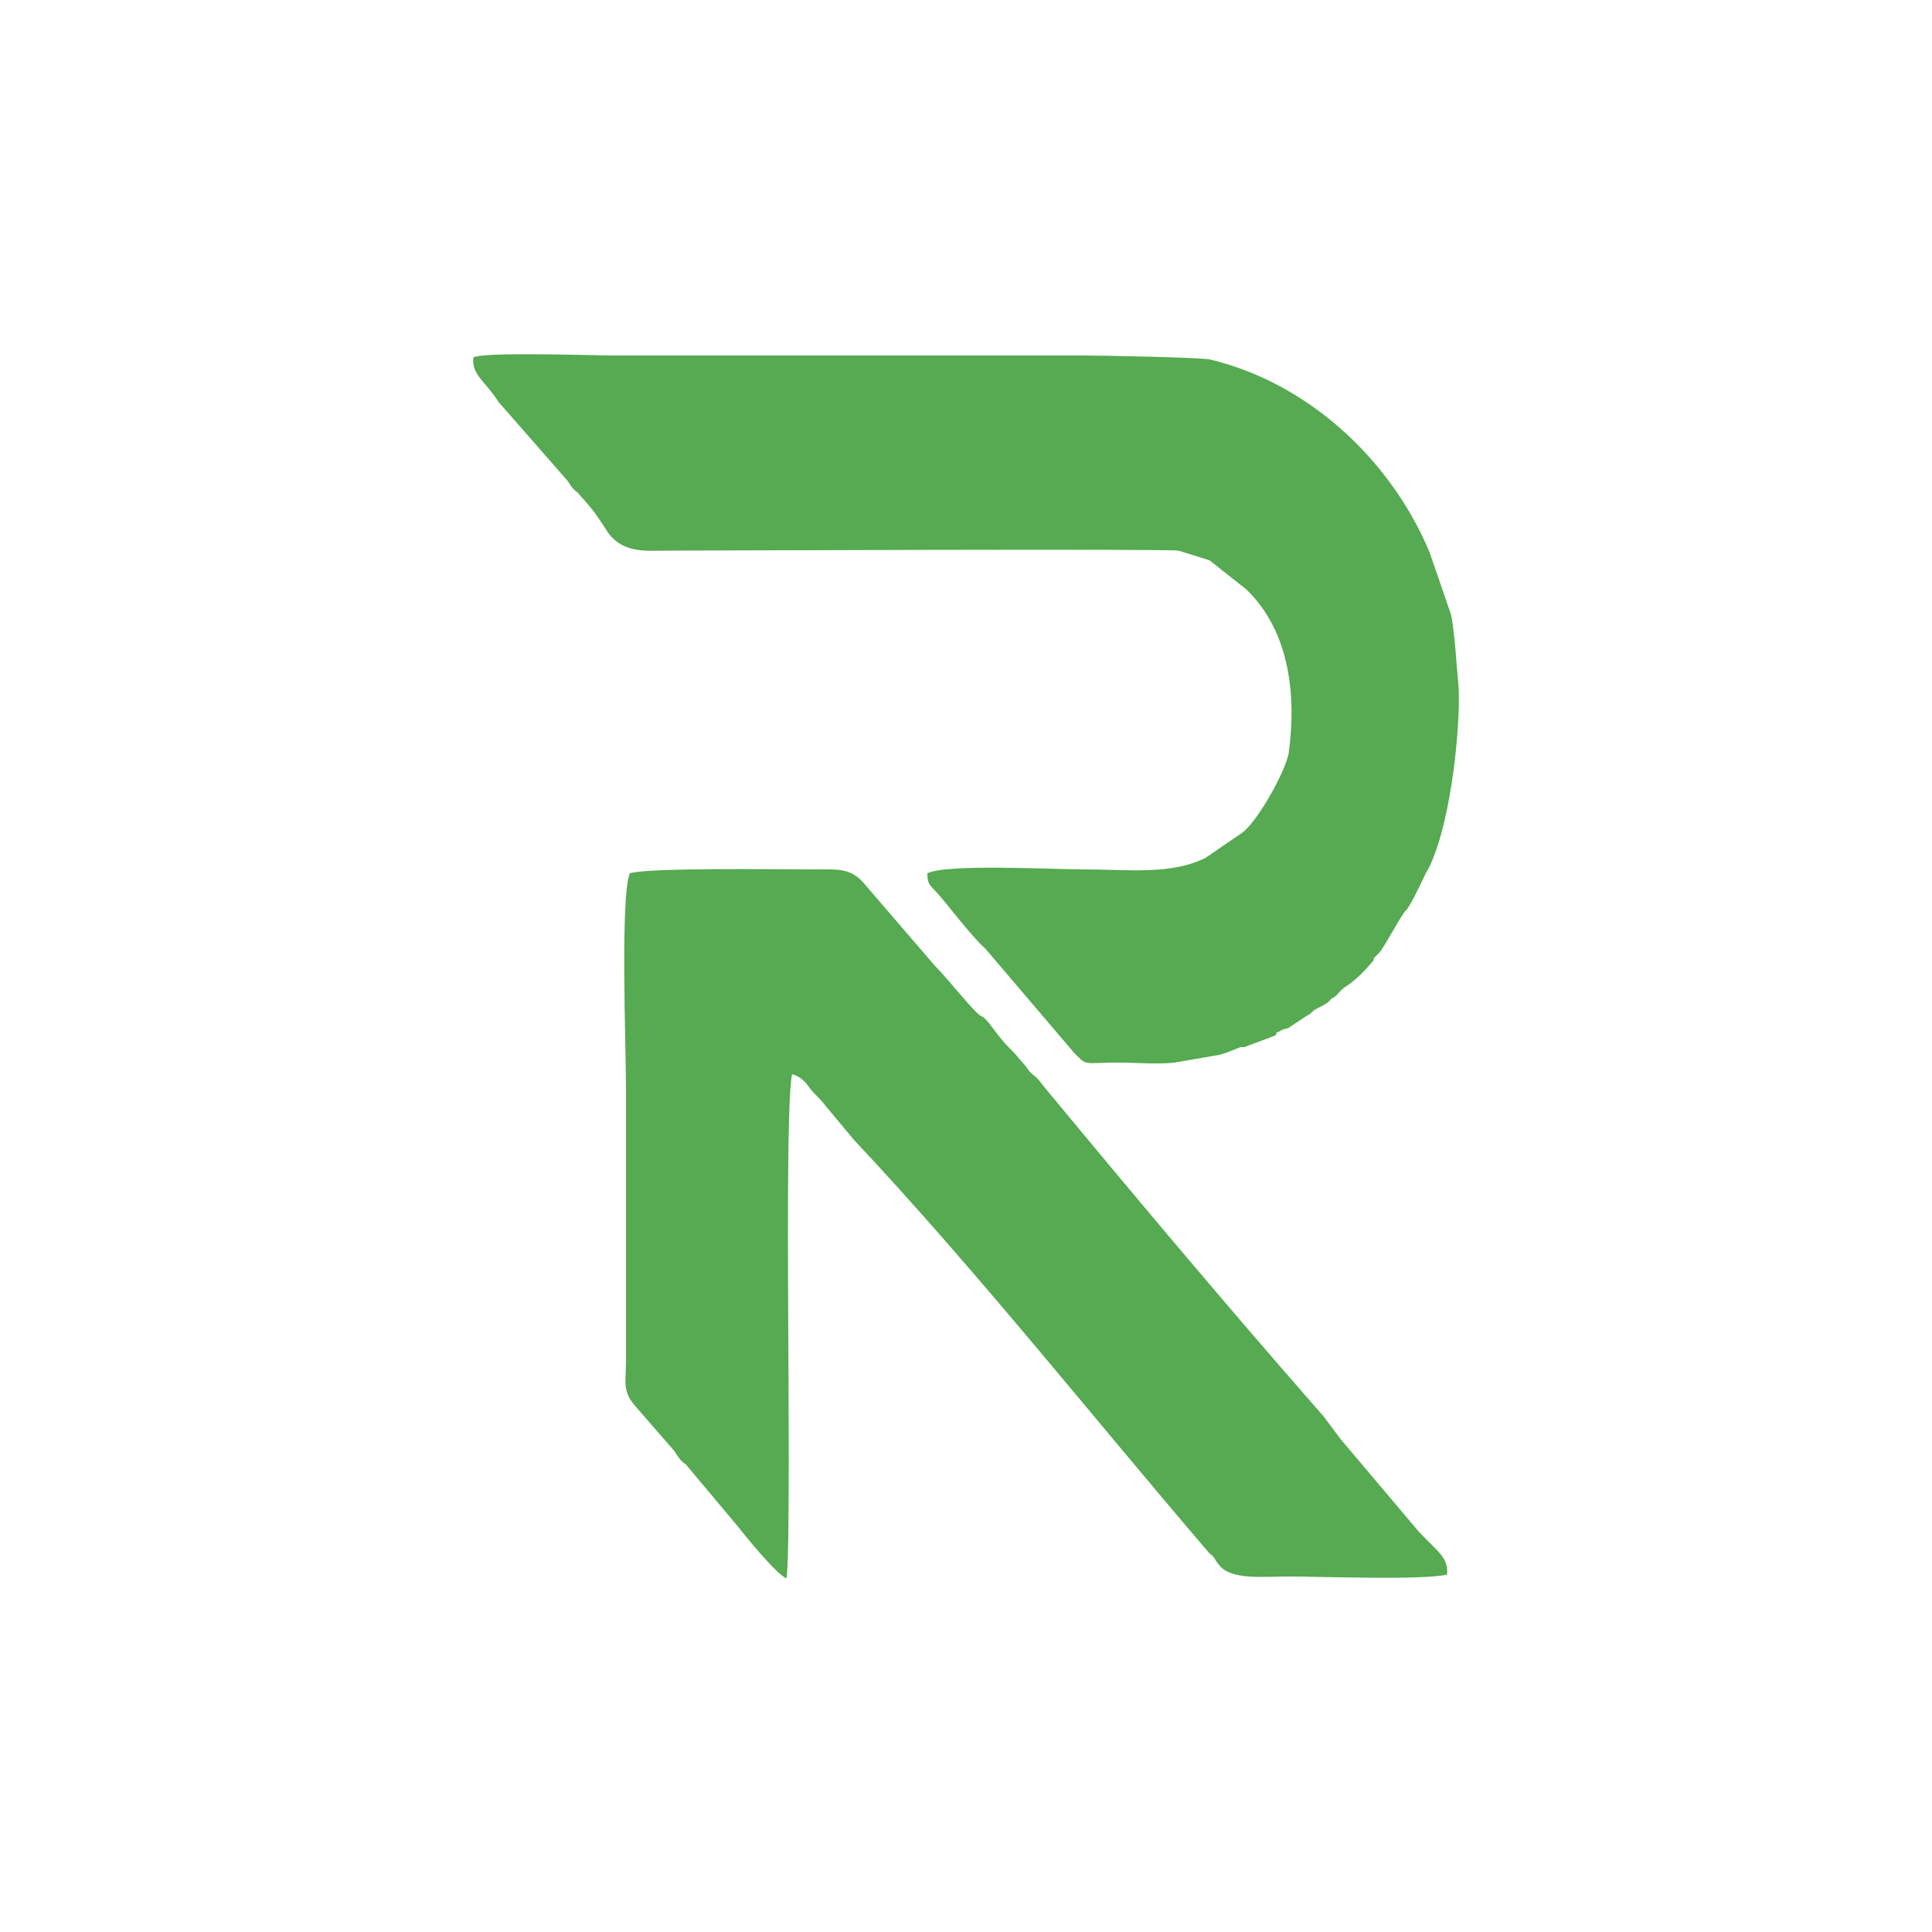 <?xml version="1.0" encoding="UTF-8"?>
<!DOCTYPE svg PUBLIC "-//W3C//DTD SVG 1.1//EN" "http://www.w3.org/Graphics/SVG/1.1/DTD/svg11.dtd">
<!-- Creator: CorelDRAW X7 -->
<svg xmlns="http://www.w3.org/2000/svg" xml:space="preserve" width="1in" height="1in" version="1.1" style="shape-rendering:geometricPrecision; text-rendering:geometricPrecision; image-rendering:optimizeQuality; fill-rule:evenodd; clip-rule:evenodd"
viewBox="0 0 1000 1000"
 xmlns:xlink="http://www.w3.org/1999/xlink">
 <defs>
  <style type="text/css">
   <![CDATA[
    .fil0 {fill:#56AA51}
   ]]>
  </style>
 </defs>
 <g id="Layer_x0020_1">
  <g id="_898944256">
   <path class="fil0" d="M245 185c-1,9 6,12 13,23l35 40c2,2 2,4 6,7 8,9 8,9 14,18 8,14 21,12 33,12 14,0 256,-1 264,0l16 5 19 15c23,22 26,56 22,85 -2,10 -16,35 -24,41l-19 13c-18,9 -40,6 -63,6 -16,0 -71,-3 -81,2 0,5 1,6 4,9 4,4 19,24 26,30l46 54c7,7 4,5 23,5 9,0 20,1 29,0l23 -4c4,-1 6,-2 11,-4 0,0 2,0 2,0l16 -6c2,-2 -1,-1 2,-2 3,-2 3,-1 5,-2l9 -6c2,-1 3,-2 4,-3 3,-2 7,-3 9,-6 4,-2 3,-3 7,-6 5,-3 11,-9 15,-14 0,-1 0,-1 1,-2l2 -2c4,-5 12,-21 14,-22 3,-4 9,-17 10,-19 12,-20 18,-72 17,-96 -1,-10 -2,-29 -4,-38l-11 -32c-20,-48 -63,-88 -114,-100 -6,-1 -55,-2 -65,-2l-243 0c-11,0 -68,-2 -73,1z"/>
   <path class="fil0" d="M626 804c3,2 3,4 5,6 6,8 23,6 36,6 17,0 69,2 82,-1 1,-10 -7,-13 -17,-25l-38 -45c-3,-4 -6,-8 -9,-12 -50,-57 -97,-113 -145,-171 -5,-7 -5,-4 -9,-10l-6 -7c-2,-2 0,0 -3,-3 -6,-6 -11,-15 -14,-16 -3,-1 -17,-19 -24,-26l-37 -43c-7,-8 -14,-7 -26,-7 -19,0 -85,-1 -95,2 -5,12 -2,90 -2,111l0 141c0,12 -2,16 5,24l20 23c2,3 3,5 6,7l26 31c4,5 20,25 26,28 2,-6 1,-115 1,-130 0,-19 -1,-119 2,-131 4,1 7,4 9,7 3,4 5,5 8,9l15 18c63,67 124,144 184,214z"/>
  </g>
 </g>
</svg>
